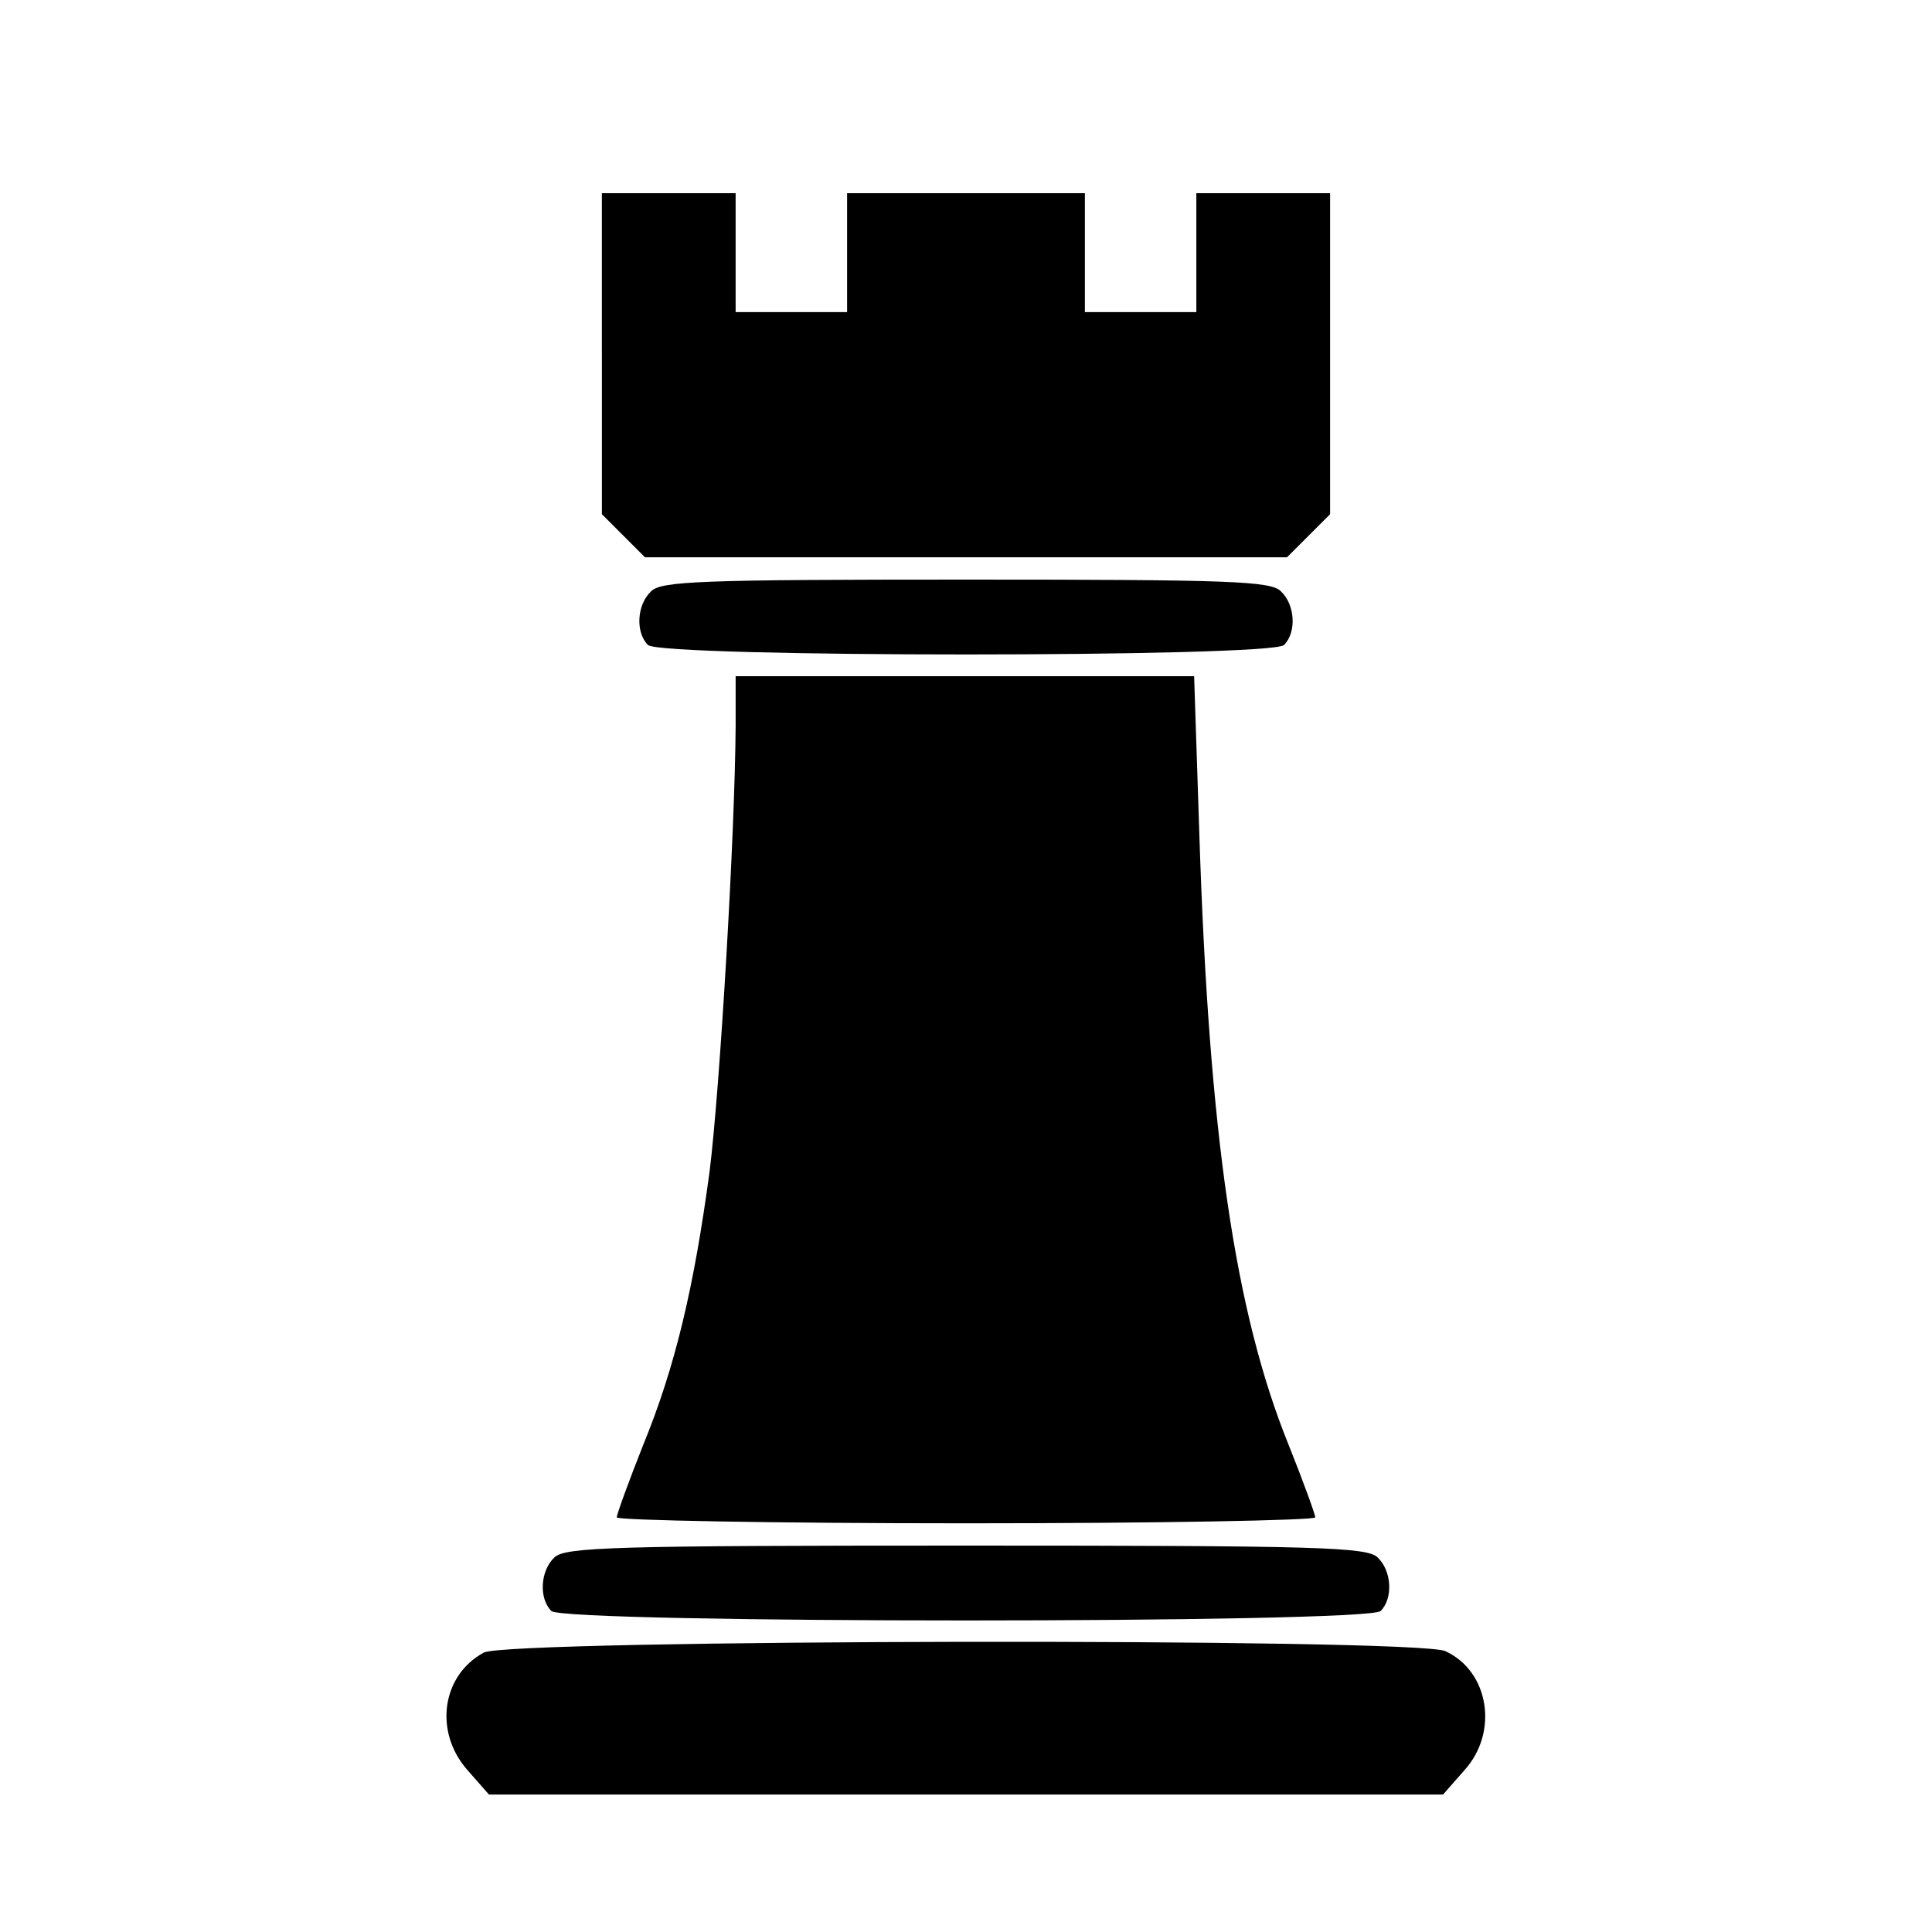 <?xml version="1.0" standalone="no"?>
<!DOCTYPE svg PUBLIC "-//W3C//DTD SVG 20010904//EN"
 "http://www.w3.org/TR/2001/REC-SVG-20010904/DTD/svg10.dtd">
<svg version="1.0" xmlns="http://www.w3.org/2000/svg"
 width="260pt" height="260pt" viewBox="0 0 260 260"
 preserveAspectRatio="xMidYMid meet">
<g transform="translate(0,260) scale(0.1,-0.1)"
fill="#000000" stroke="none">
<path d="M810 2124 l0 -216 29 -29 29 -29 432 0 432 0 29 29 29 29 0 216 0
216 -90 0 -90 0 0 -80 0 -80 -75 0 -75 0 0 80 0 80 -160 0 -160 0 0 -80 0 -80
-75 0 -75 0 0 80 0 80 -90 0 -90 0 0 -216z"/>
<path d="M876 1804 c-19 -18 -21 -55 -4 -72 17 -17 839 -17 856 0 17 17 15 54
-4 72 -13 14 -66 16 -424 16 -358 0 -411 -2 -424 -16z"/>
<path d="M990 1623 c-1 -147 -21 -486 -35 -599 -21 -156 -46 -263 -90 -370
-19 -48 -35 -92 -35 -96 0 -4 212 -8 470 -8 259 0 470 4 470 8 0 4 -16 48 -36
98 -72 178 -107 417 -120 822 l-7 212 -308 0 -309 0 0 -67z"/>
<path d="M746 504 c-19 -18 -21 -55 -4 -72 17 -17 1099 -17 1116 0 17 17 15
54 -4 72 -14 14 -78 16 -554 16 -476 0 -540 -2 -554 -16z"/>
<path d="M651 376 c-57 -31 -67 -107 -22 -158 l29 -33 642 0 642 0 29 33 c46
51 33 133 -26 160 -40 18 -1261 16 -1294 -2z"/>
</g>
</svg>
